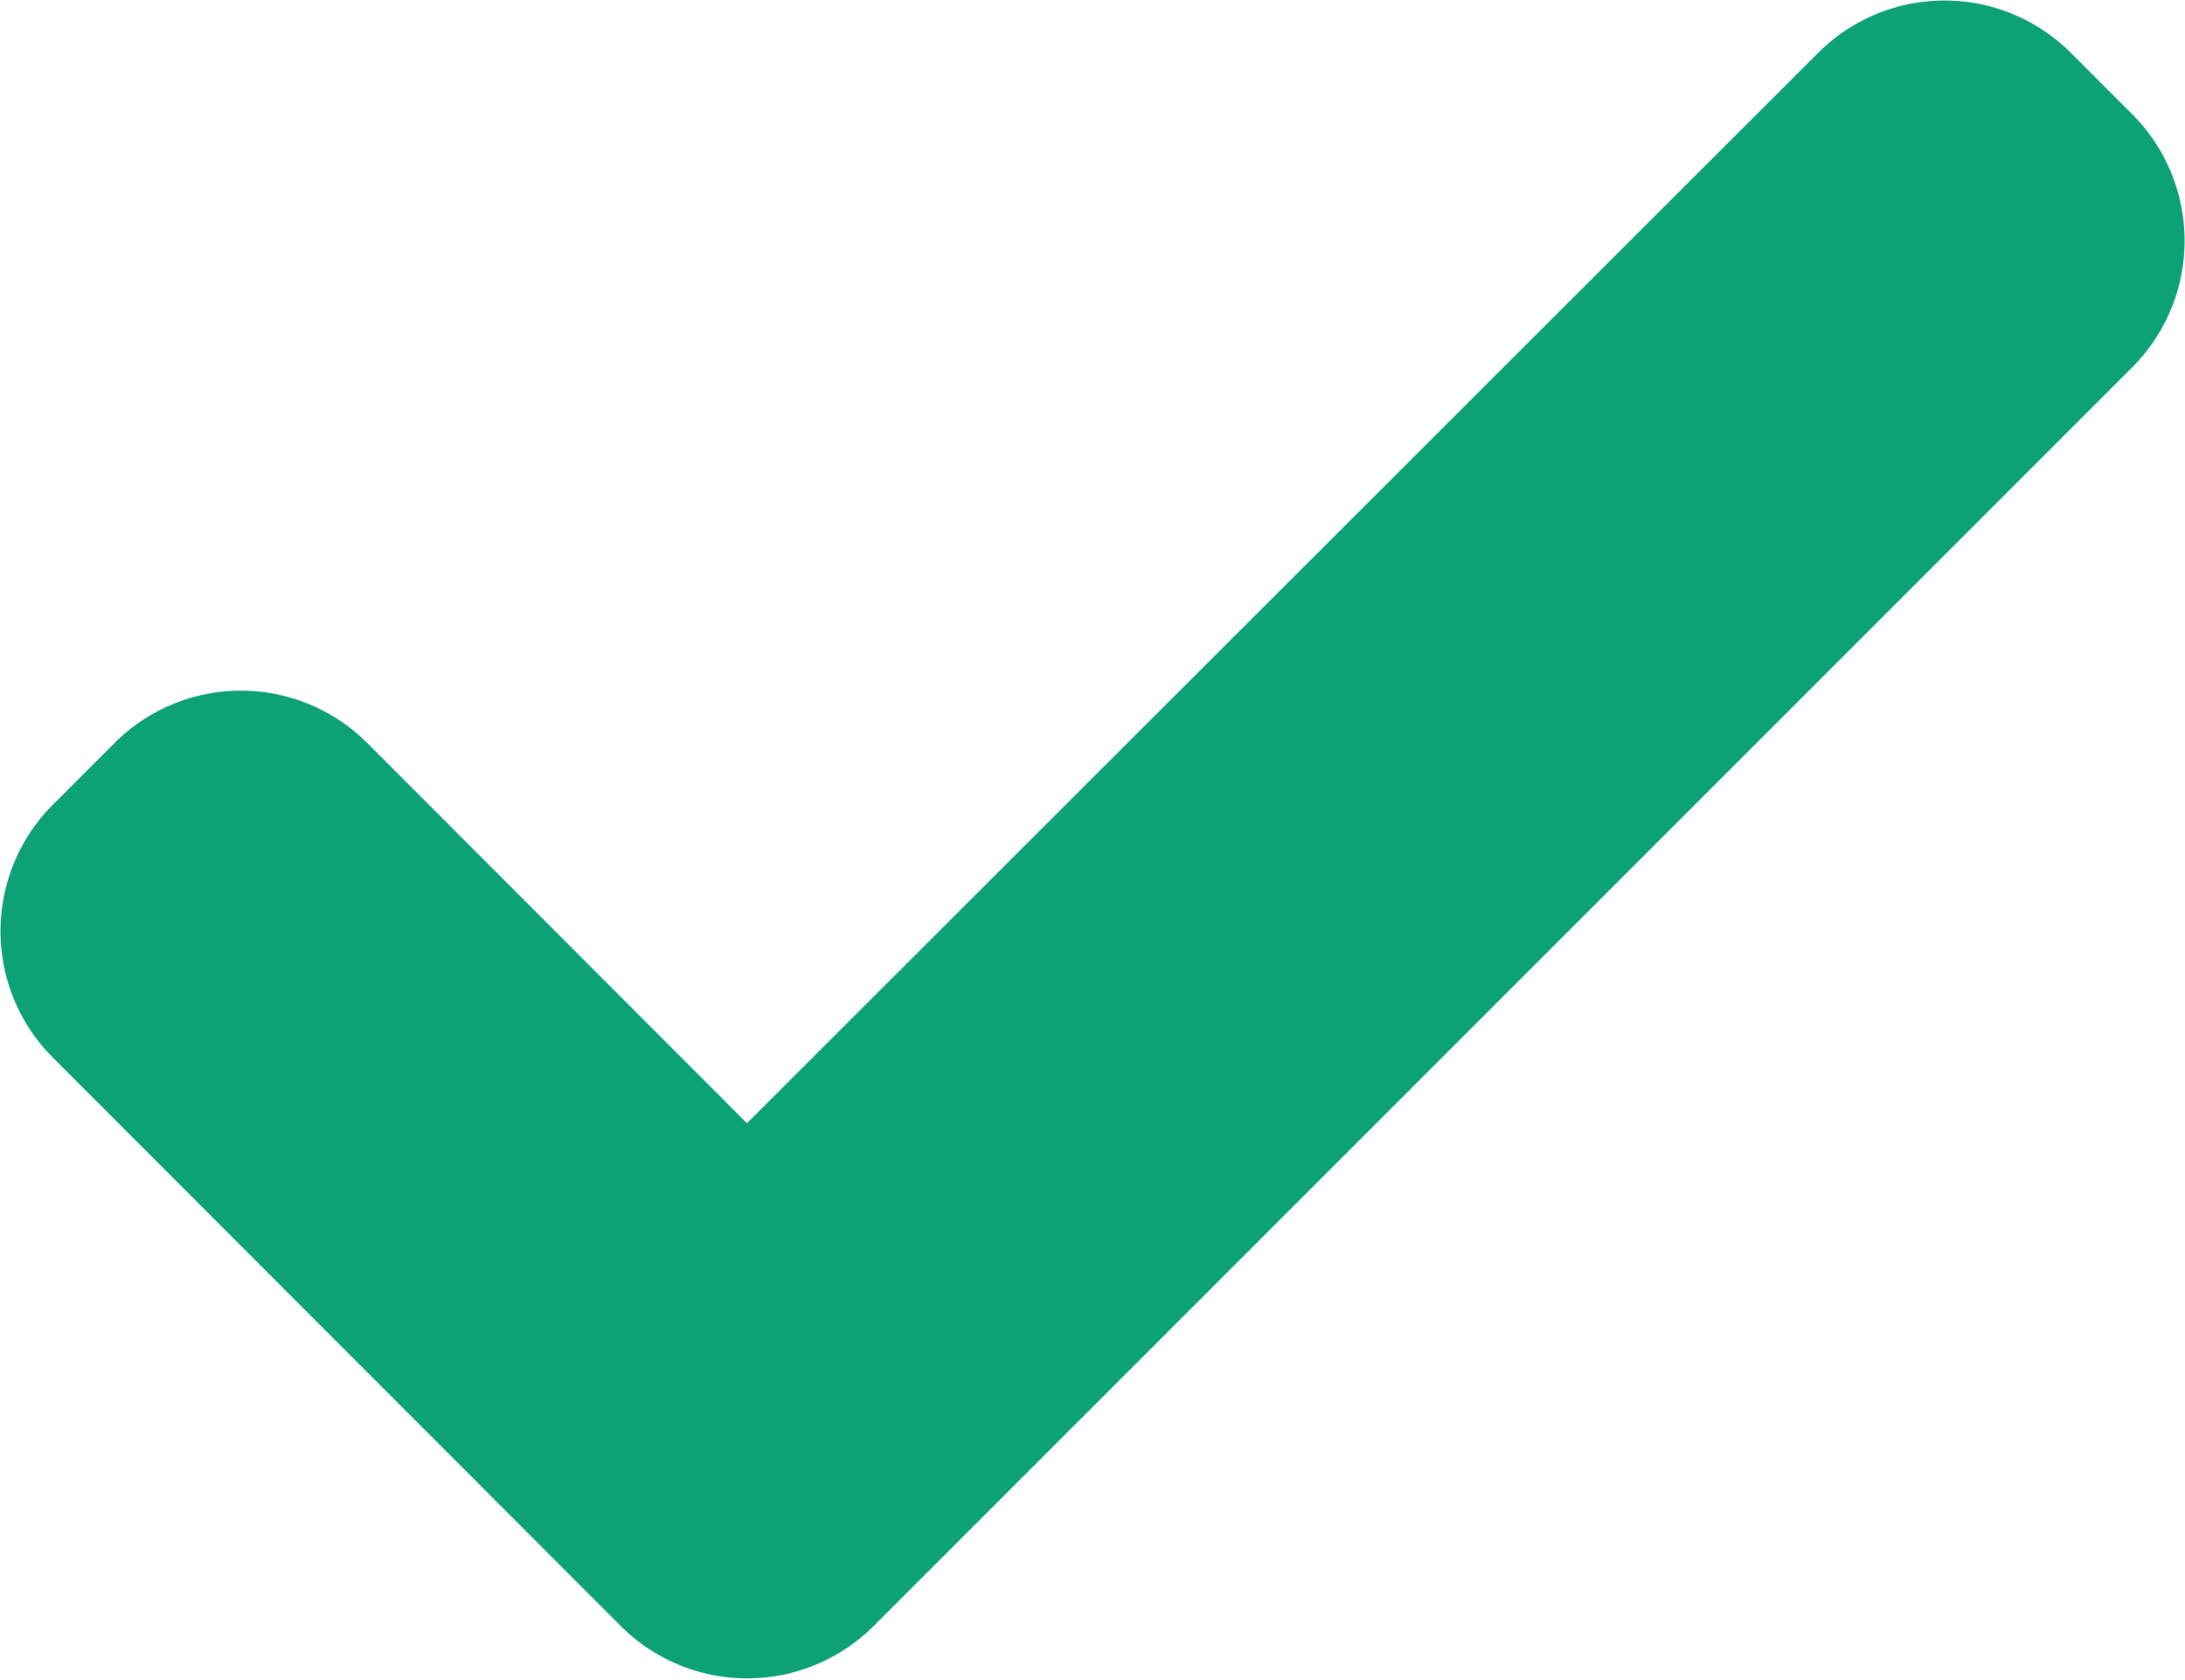 <svg xmlns="http://www.w3.org/2000/svg" viewBox="0 0 14 10.761">
    <defs>
        <style>
            .cls-1{fill:#0da176}
        </style>
    </defs>
    <g id="checked-symbol-grn" transform="translate(0 -3.442)">
        <path id="Path_153" d="M13.667 4.179l-.4-.4a1.145 1.145 0 0 0-1.616 0l-6.865 6.859L2.351 8.2a1.145 1.145 0 0 0-1.615 0l-.4.4a1.146 1.146 0 0 0 0 1.615l3.644 3.647a1.146 1.146 0 0 0 1.615 0l8.076-8.076a1.147 1.147 0 0 0-.004-1.607z" class="cls-1" data-name="Path 153"/>
    </g>
</svg>
